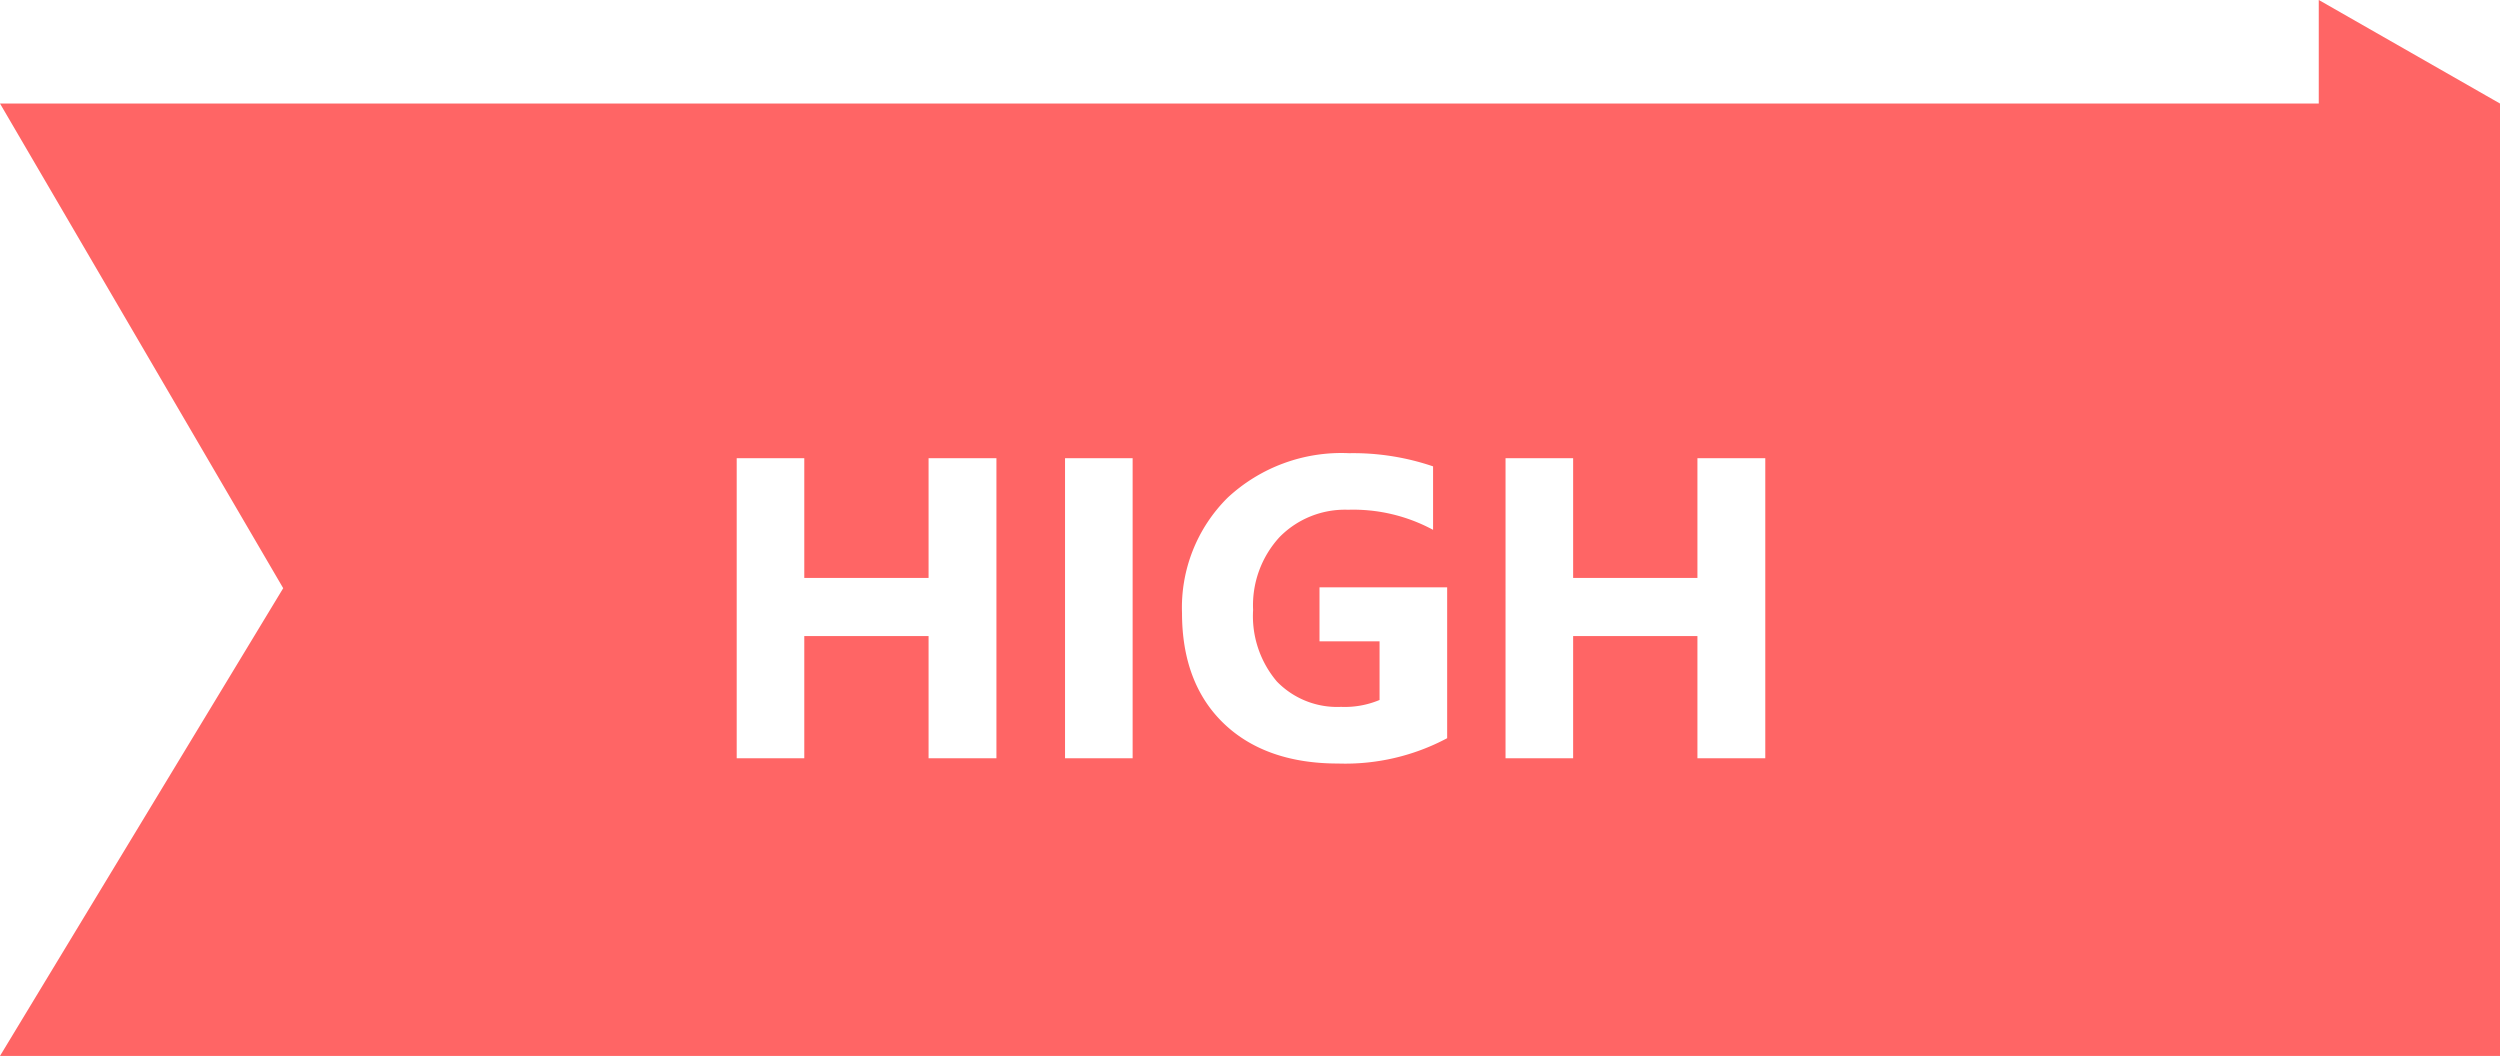 <svg xmlns="http://www.w3.org/2000/svg" width="210" height="88.697" viewBox="0 0 210 88.697">
  <path id="Exclusion_1" data-name="Exclusion 1" d="M210,80H0L23.789,40.711,0,0H194.776V-8.7L210,0V80ZM113.316,29.371a14.022,14.022,0,0,0-10.2,3.744A13,13,0,0,0,99.289,42.8c0,3.92,1.18,7.039,3.507,9.273s5.552,3.366,9.589,3.366a18.218,18.218,0,0,0,9.176-2.127V40.639H110.838v4.535h5.045V50.1a7.535,7.535,0,0,1-3.235.58,7.059,7.059,0,0,1-5.387-2.127,8.488,8.488,0,0,1-2-6.012,8.46,8.46,0,0,1,2.224-6.125,7.694,7.694,0,0,1,5.756-2.294,14.112,14.112,0,0,1,7.137,1.688V30.478A20.818,20.818,0,0,0,113.316,29.371Zm18.826,15.363h10.442V55h5.7V29.793h-5.7V39.847H132.143V29.793h-5.678V55h5.678V44.735ZM89.463,29.793V55h5.678V29.793ZM67.56,44.734H78V55h5.7V29.793H78V39.847H67.56V29.793H61.883V55H67.56V44.735Z" transform="translate(0 8.697)" fill="#ff6565"/>
</svg>
